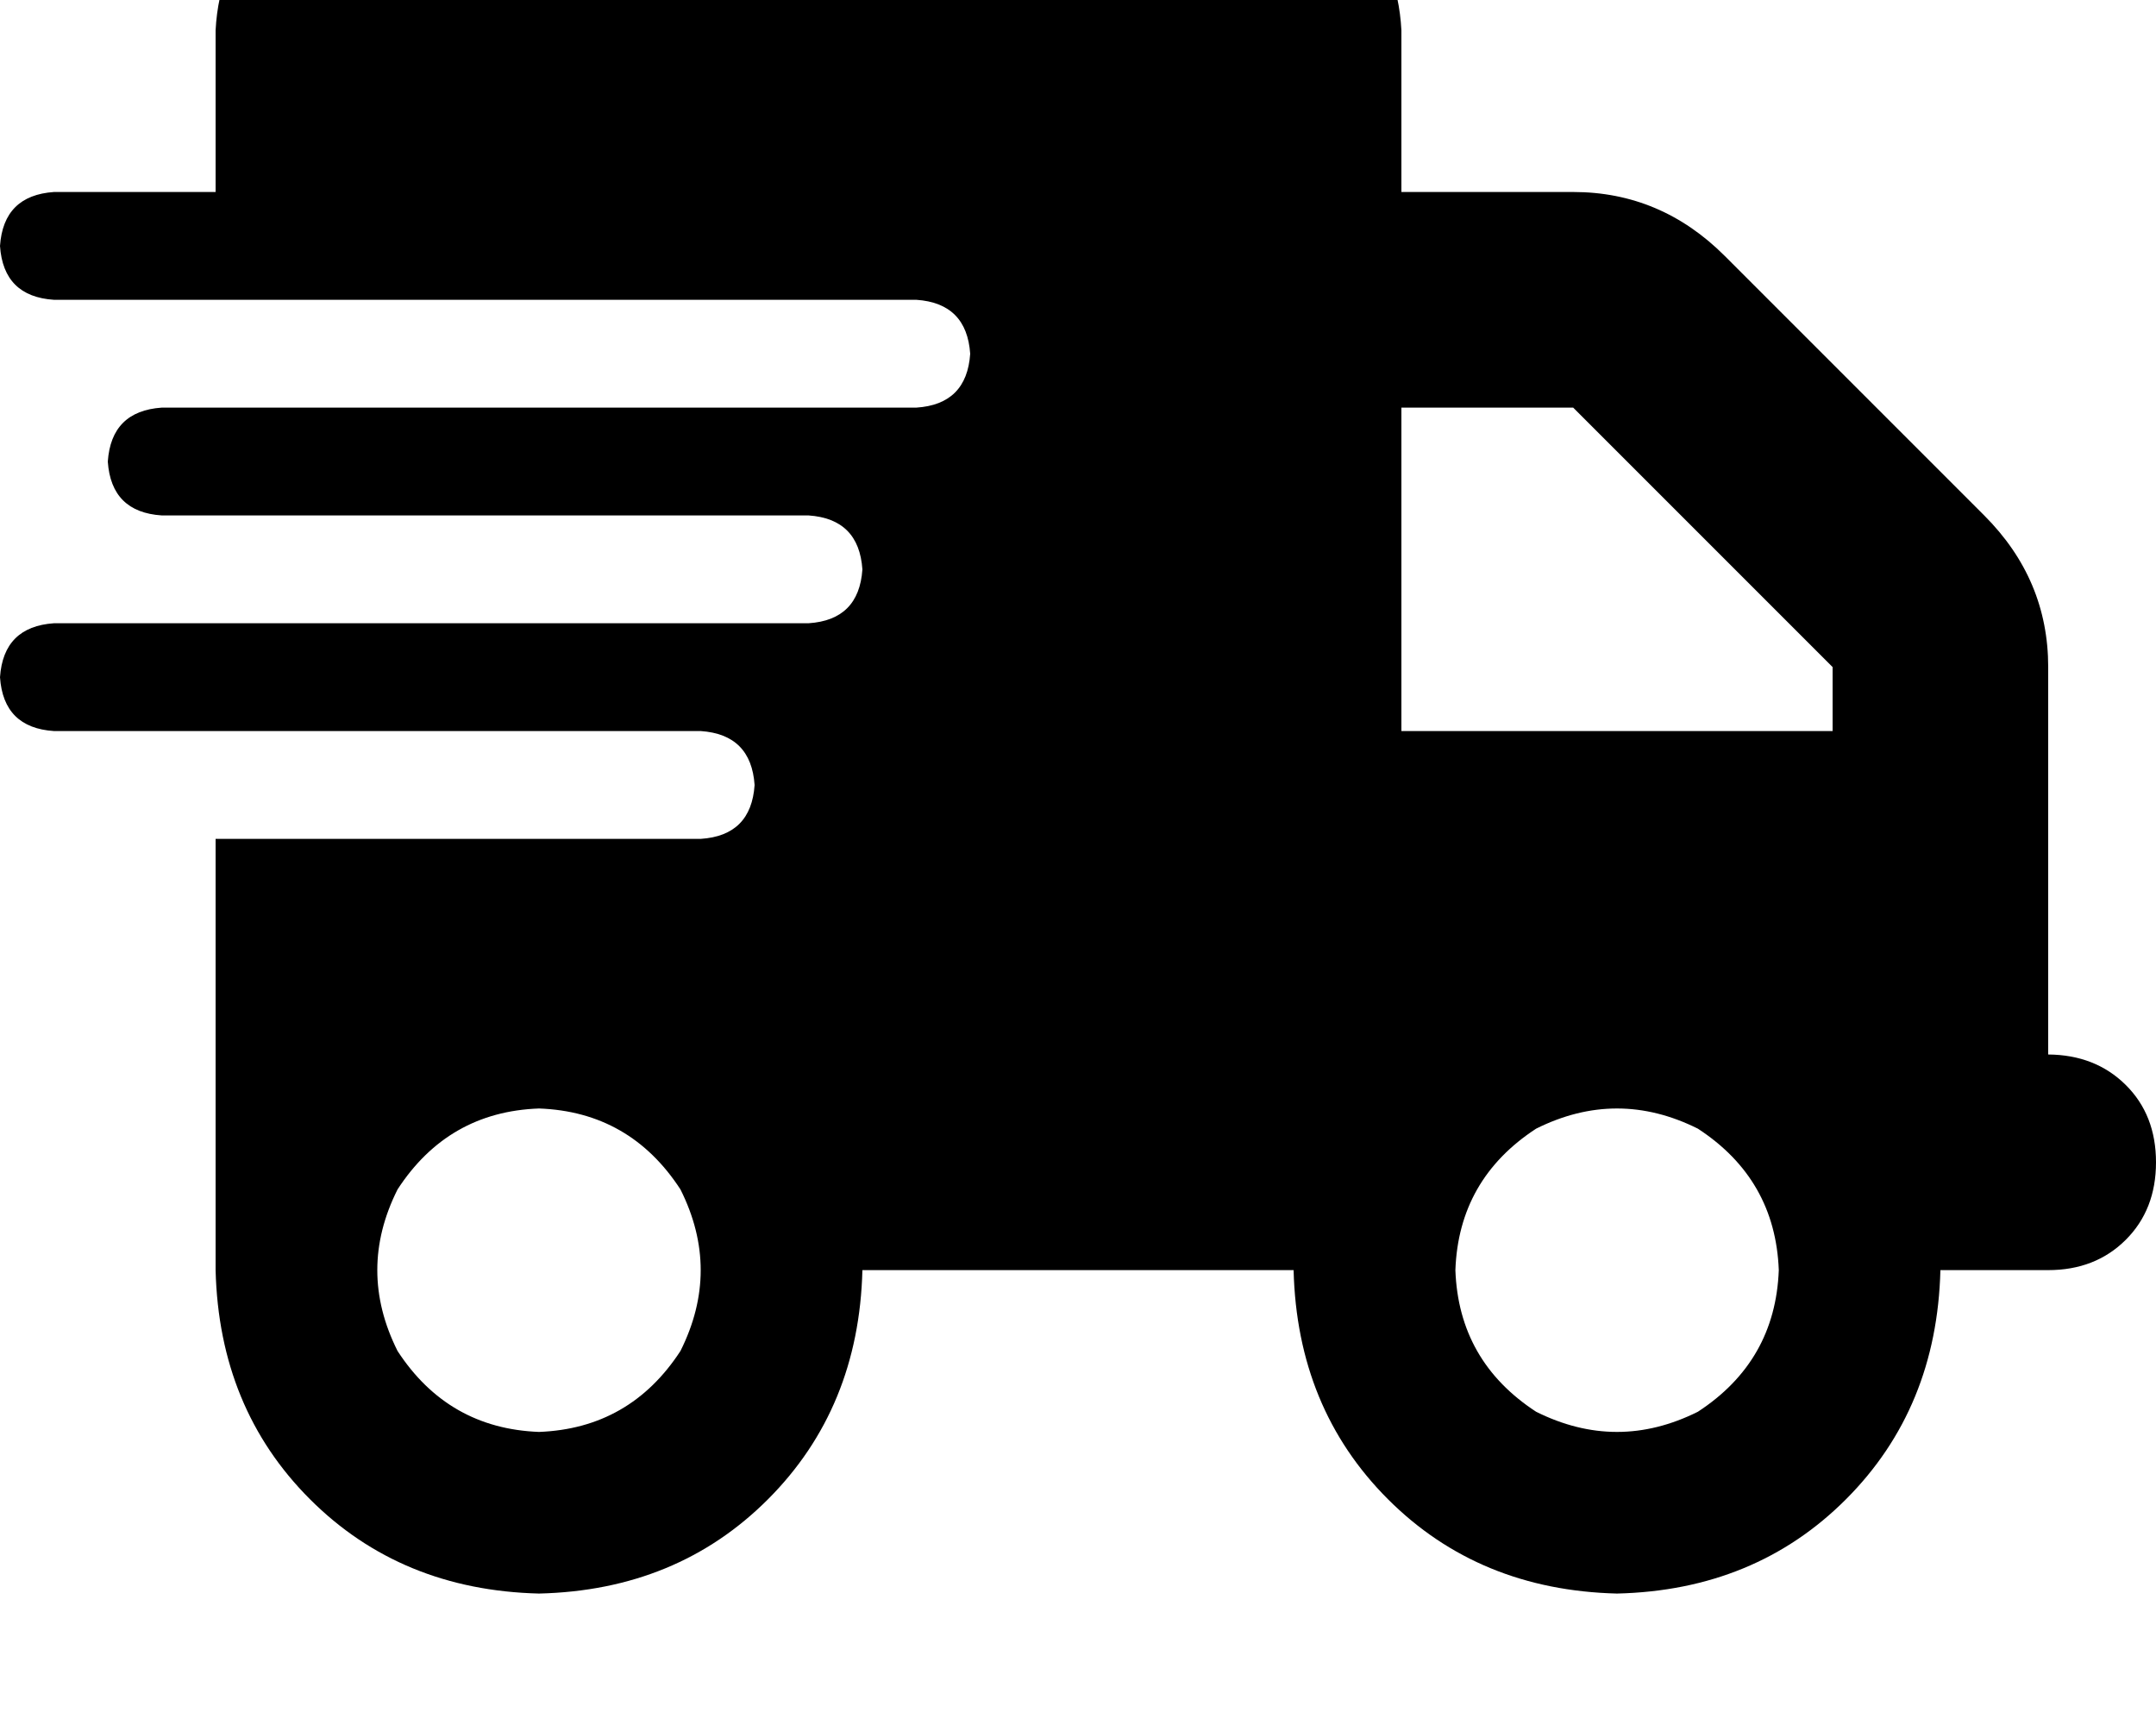 <svg height="1000" width="1250" xmlns="http://www.w3.org/2000/svg"><path d="M218.8 -76.2q-39.1 2 -66.5 27.4Q127 -21.5 125 17.6v93.7H31.3Q2 113.3 0 142.6q2 29.3 31.3 31.2h500q29.2 2 31.2 31.3 -2 29.3 -31.2 31.2H93.8q-29.3 2 -31.3 31.3 2 29.3 31.3 31.2h375q29.2 2 31.2 31.3 -2 29.3 -31.2 31.2H31.3Q2 363.3 0 392.6q2 29.3 31.3 31.2h375q29.2 2 31.2 31.3 -2 29.3 -31.2 31.2H125v250q2 80.1 54.7 132.8t132.8 54.7q80.1 -1.9 132.8 -54.7T500 736.3h250q2 80.1 54.7 132.8t132.8 54.7q80.1 -1.9 132.8 -54.7T1125 736.3h62.5q27.3 0 44.9 -17.5t17.6 -45 -17.6 -44.9 -44.9 -17.6V386.7q0 -50.8 -37.1 -87.9L1000 148.4q-37.1 -37.1 -87.9 -37.1h-99.6V17.6q-2 -39.1 -27.3 -66.4 -27.4 -25.4 -66.4 -27.4h-500zm843.7 462.9v37.1 -37.1 37.1h-250V236.3h99.6l150.4 150.4zm-750 255.9q52.7 1.9 82 46.9 23.5 46.8 0 93.7 -29.3 44.9 -82 46.9 -52.7 -2 -82 -46.9 -23.5 -46.9 0 -93.7 29.3 -45 82 -46.9zm531.3 93.7q1.9 -52.7 46.8 -82 46.9 -23.4 93.8 0 44.9 29.3 46.9 82 -2 52.8 -46.9 82.1 -46.9 23.4 -93.8 0 -44.9 -29.3 -46.8 -82.1z"/></svg>